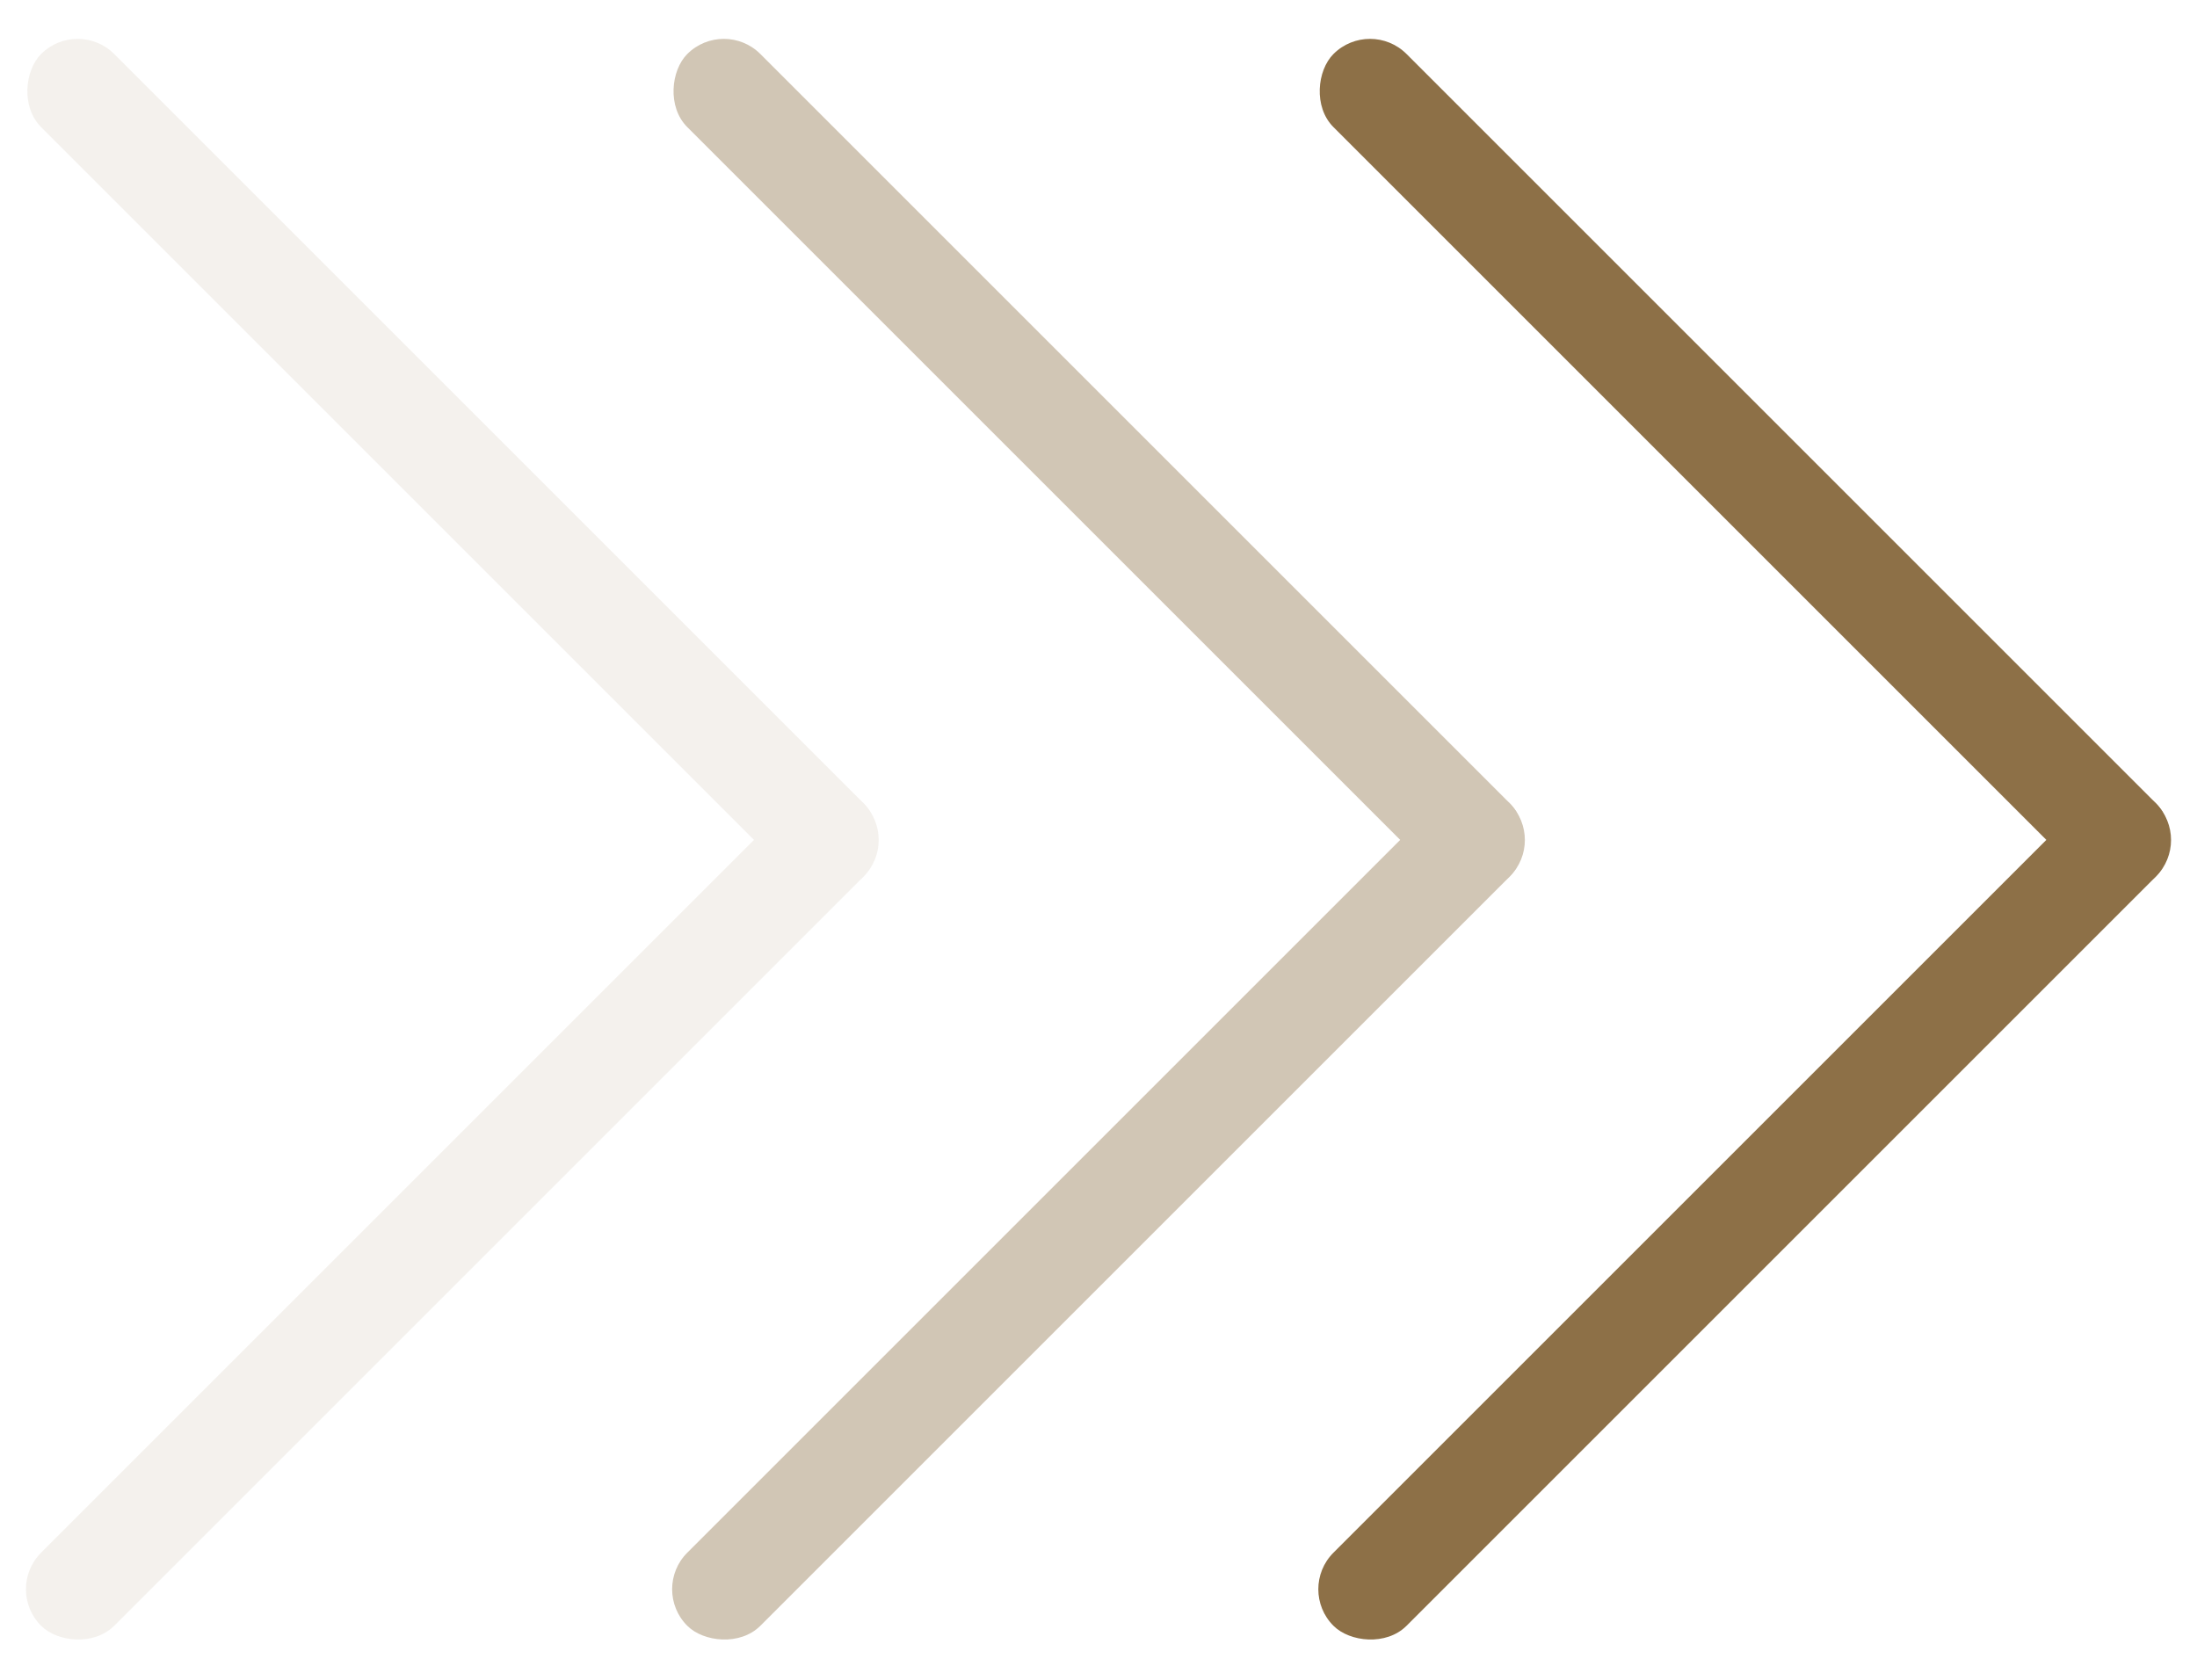 <?xml version="1.0" encoding="UTF-8"?>
<svg width="34px" height="26px" viewBox="0 0 34 26" version="1.1" xmlns="http://www.w3.org/2000/svg" xmlns:xlink="http://www.w3.org/1999/xlink">
    <!-- Generator: Sketch 52.4 (67378) - http://www.bohemiancoding.com/sketch -->
    <title>Group 10</title>
    <desc>Created with Sketch.</desc>
    <g id="Page-1" stroke="none" stroke-width="1" fill="none" fill-rule="evenodd">
        <g id="외상치료" transform="translate(-643, -3028)" fill="#8D7047">
            <g id="Group-10" transform="translate(643, 3028)">
                <g id="Group-13" opacity="0.4" transform="translate(10, 0)">
                    <rect id="Rectangle-14" transform="translate(7, 18.8) rotate(-45) translate(-7, -18.8) " x="-2" y="18" width="18" height="1.6" rx="0.8"></rect>
                    <rect id="Rectangle-14" transform="translate(7, 7.2) rotate(45) translate(-7, -7.2) " x="-2" y="6.4" width="18" height="1.6" rx="0.8"></rect>
                </g>
                <g id="Group-13" opacity="0.1">
                    <rect id="Rectangle-14" transform="translate(7, 18.8) rotate(-45) translate(-7, -18.8) " x="-2" y="18" width="18" height="1.6" rx="0.8"></rect>
                    <rect id="Rectangle-14" transform="translate(7, 7.2) rotate(45) translate(-7, -7.2) " x="-2" y="6.4" width="18" height="1.6" rx="0.8"></rect>
                </g>
                <g id="Group-13" transform="translate(20, 0)">
                    <rect id="Rectangle-14" transform="translate(7, 18.8) rotate(-45) translate(-7, -18.8) " x="-2" y="18" width="18" height="1.6" rx="0.8"></rect>
                    <rect id="Rectangle-14" transform="translate(7, 7.2) rotate(45) translate(-7, -7.2) " x="-2" y="6.4" width="18" height="1.6" rx="0.8"></rect>
                </g>
            </g>
        </g>
    </g>
</svg>